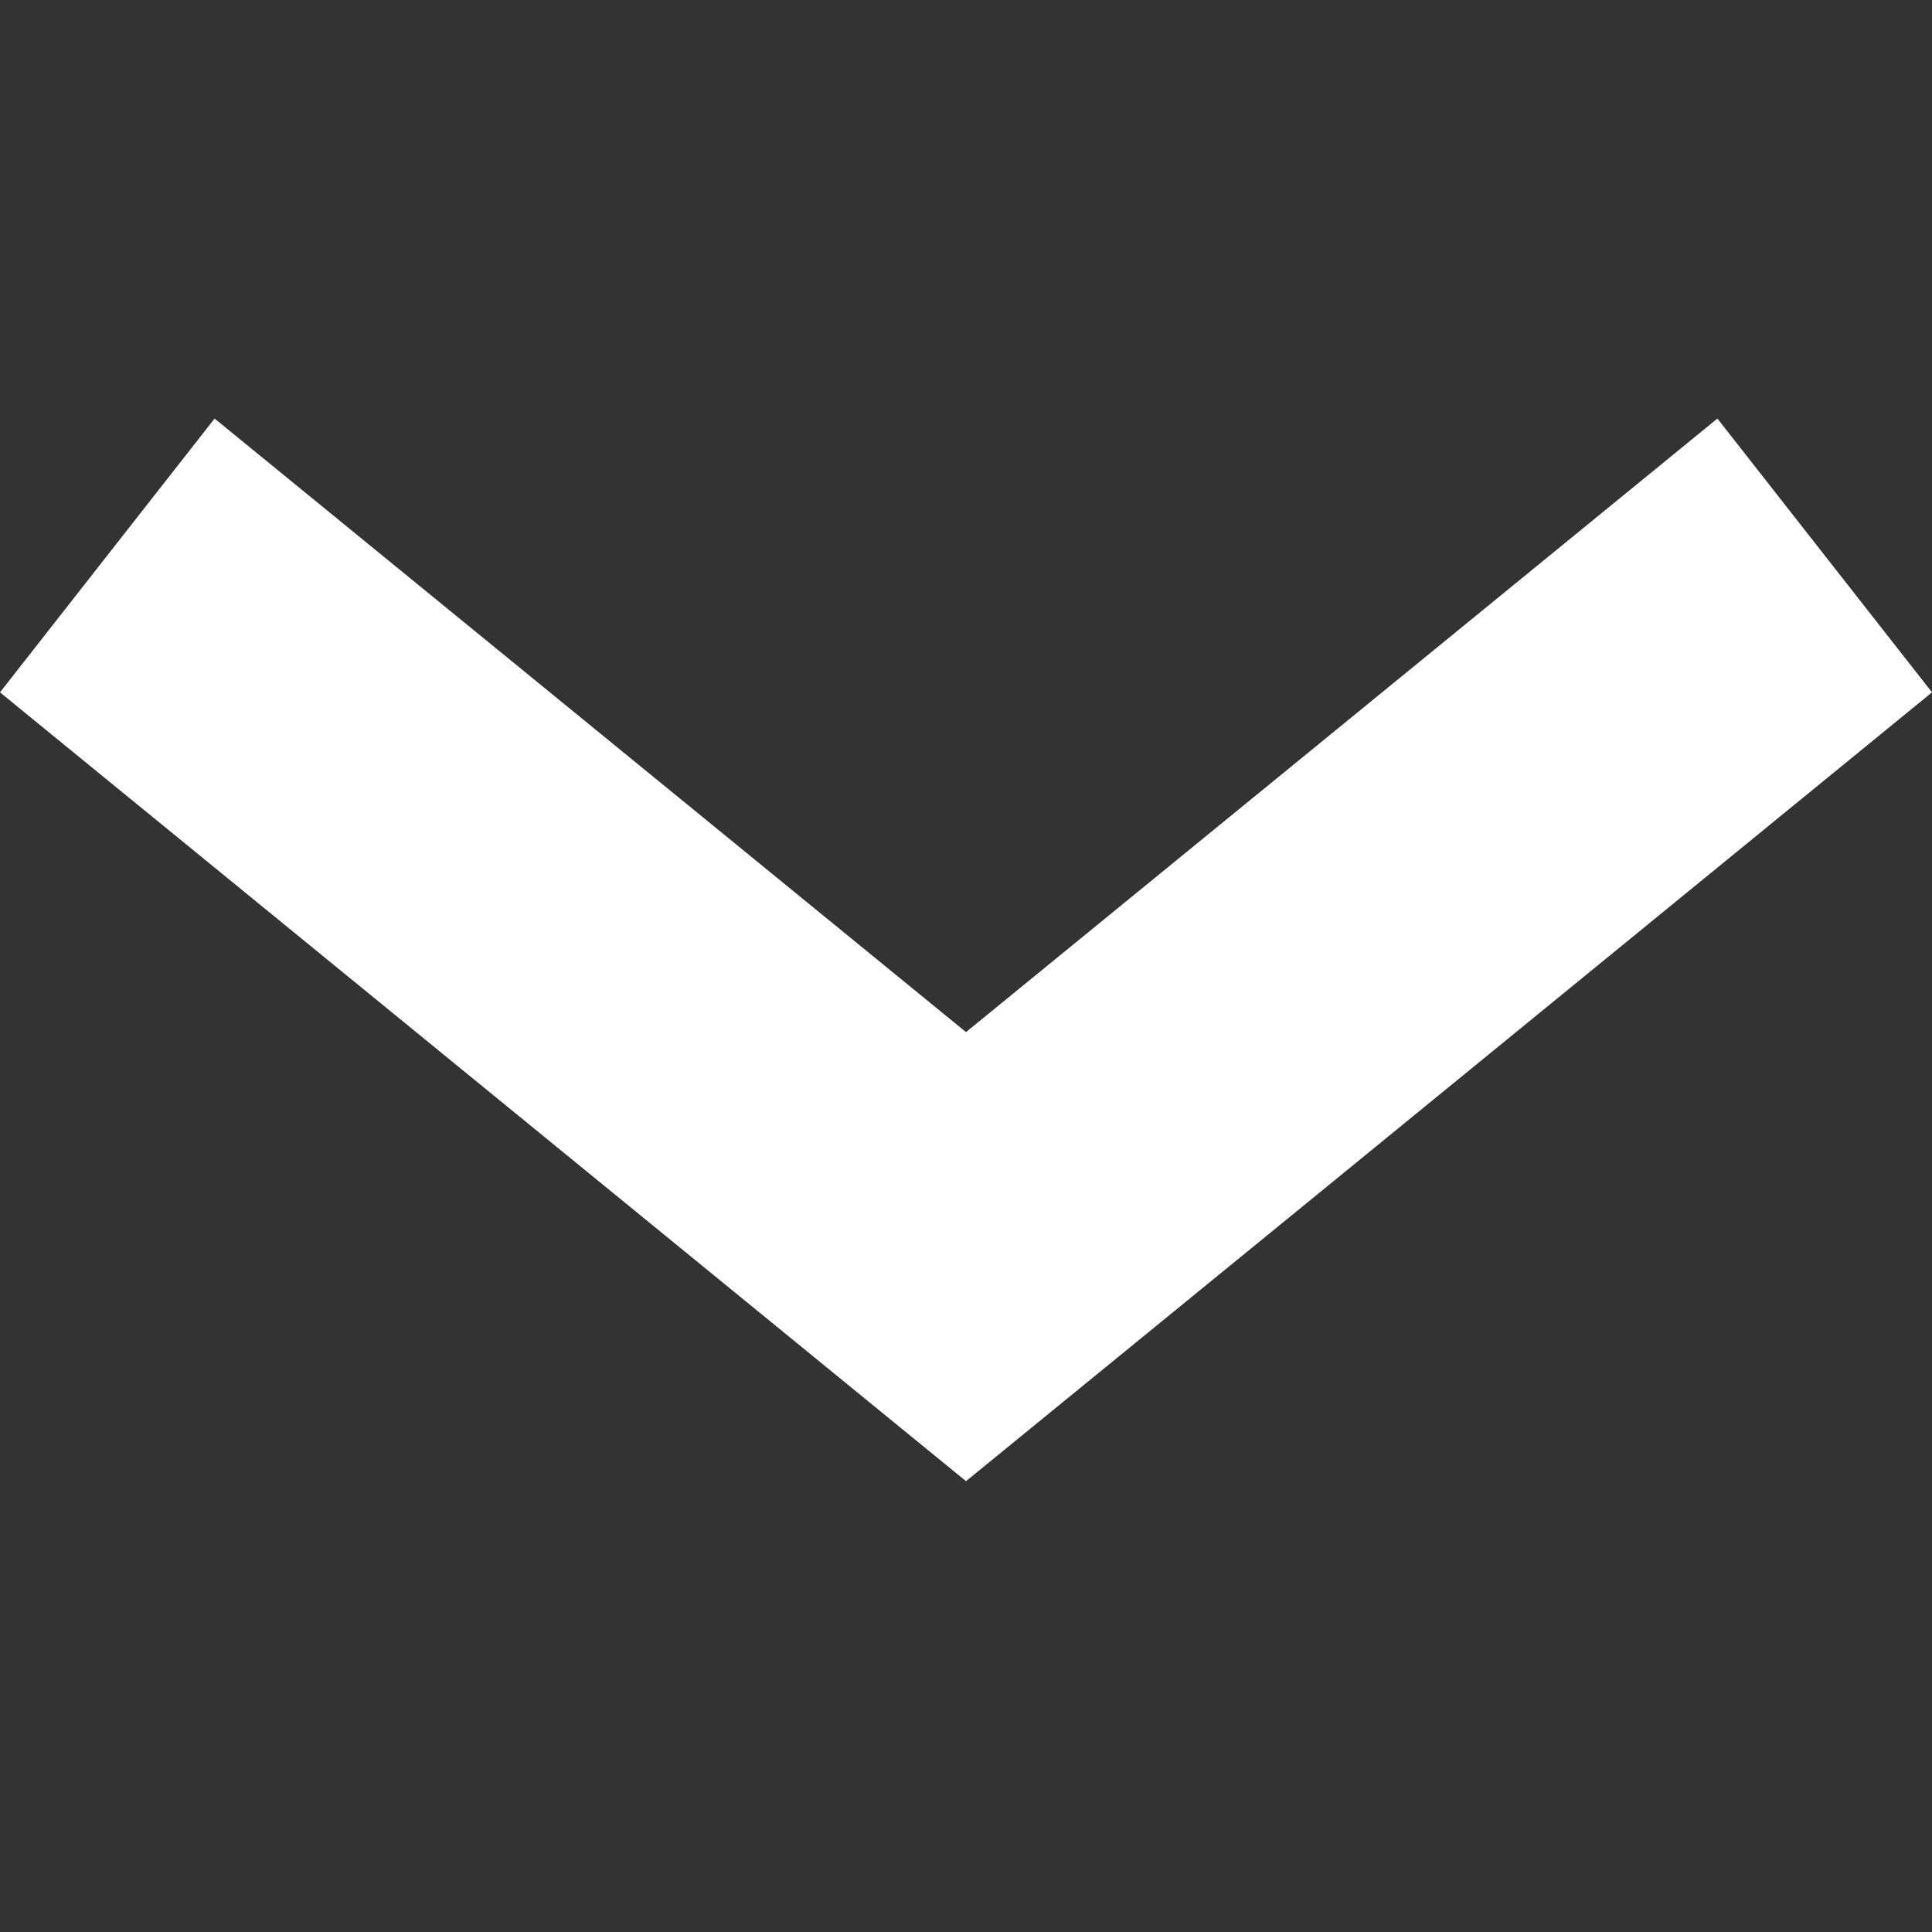 <svg width="14" height="14" viewBox="0 0 14 14" fill="none" xmlns="http://www.w3.org/2000/svg">
<rect x="0" y="0" width="14" height="14" fill="#333333" stroke="none"/>
<path d="M12.445 3.033L14 5.017L9.552 8.65L7 10.733L-3.46876e-07 5.017L1.555 3.033L7 7.479L12.445 3.033Z" fill="white"/>
</svg>
